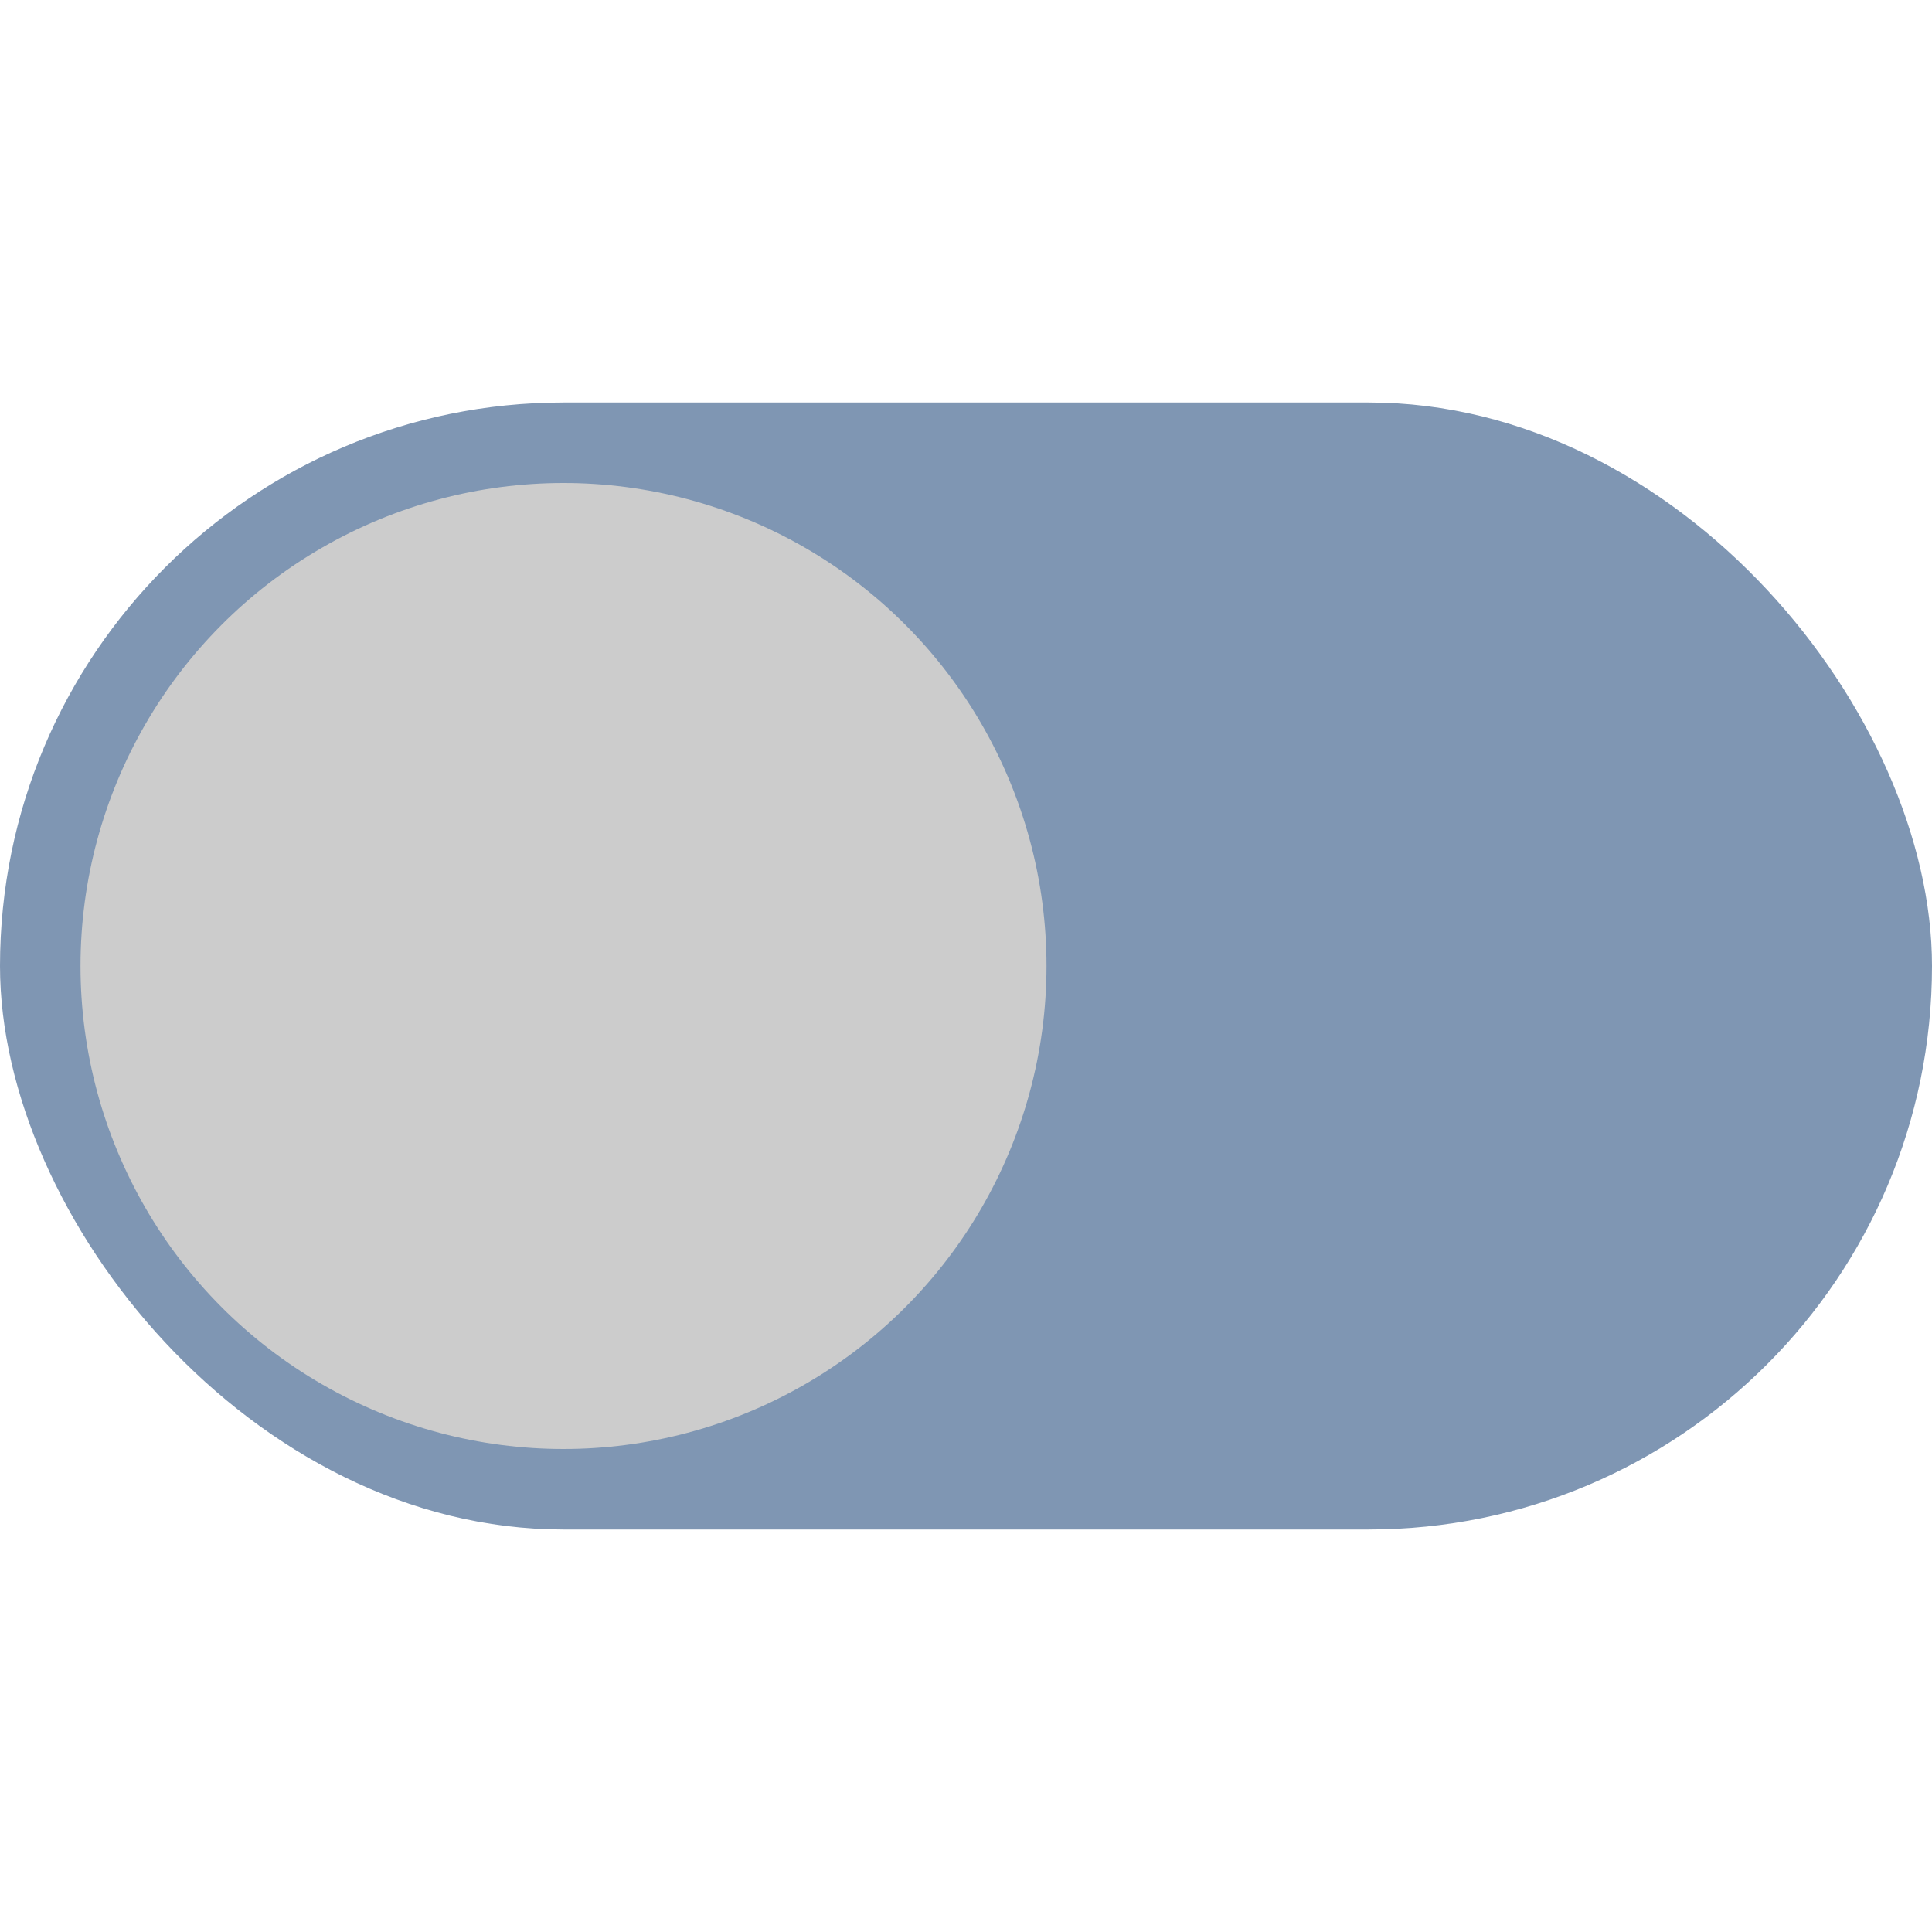 <?xml version="1.0" encoding="UTF-8"?>
<svg width="24px" height="24px" viewBox="0 0 24 24" version="1.1" xmlns="http://www.w3.org/2000/svg" xmlns:xlink="http://www.w3.org/1999/xlink">
    <!-- Generator: Sketch 62 (91390) - https://sketch.com -->
    <title>Switch_Close_Hover</title>
    <desc>Created with Sketch.</desc>
    <g id="Switch_Close_Hover" stroke="none" stroke-width="1" fill="none" fill-rule="evenodd">
        <rect id="矩形" fill="#7F96B3" x="0" y="5" width="24" height="14" rx="7"></rect>
        <circle id="椭圆形" fill="#CCCCCC" cx="7" cy="12" r="6"></circle>
    </g>
</svg>